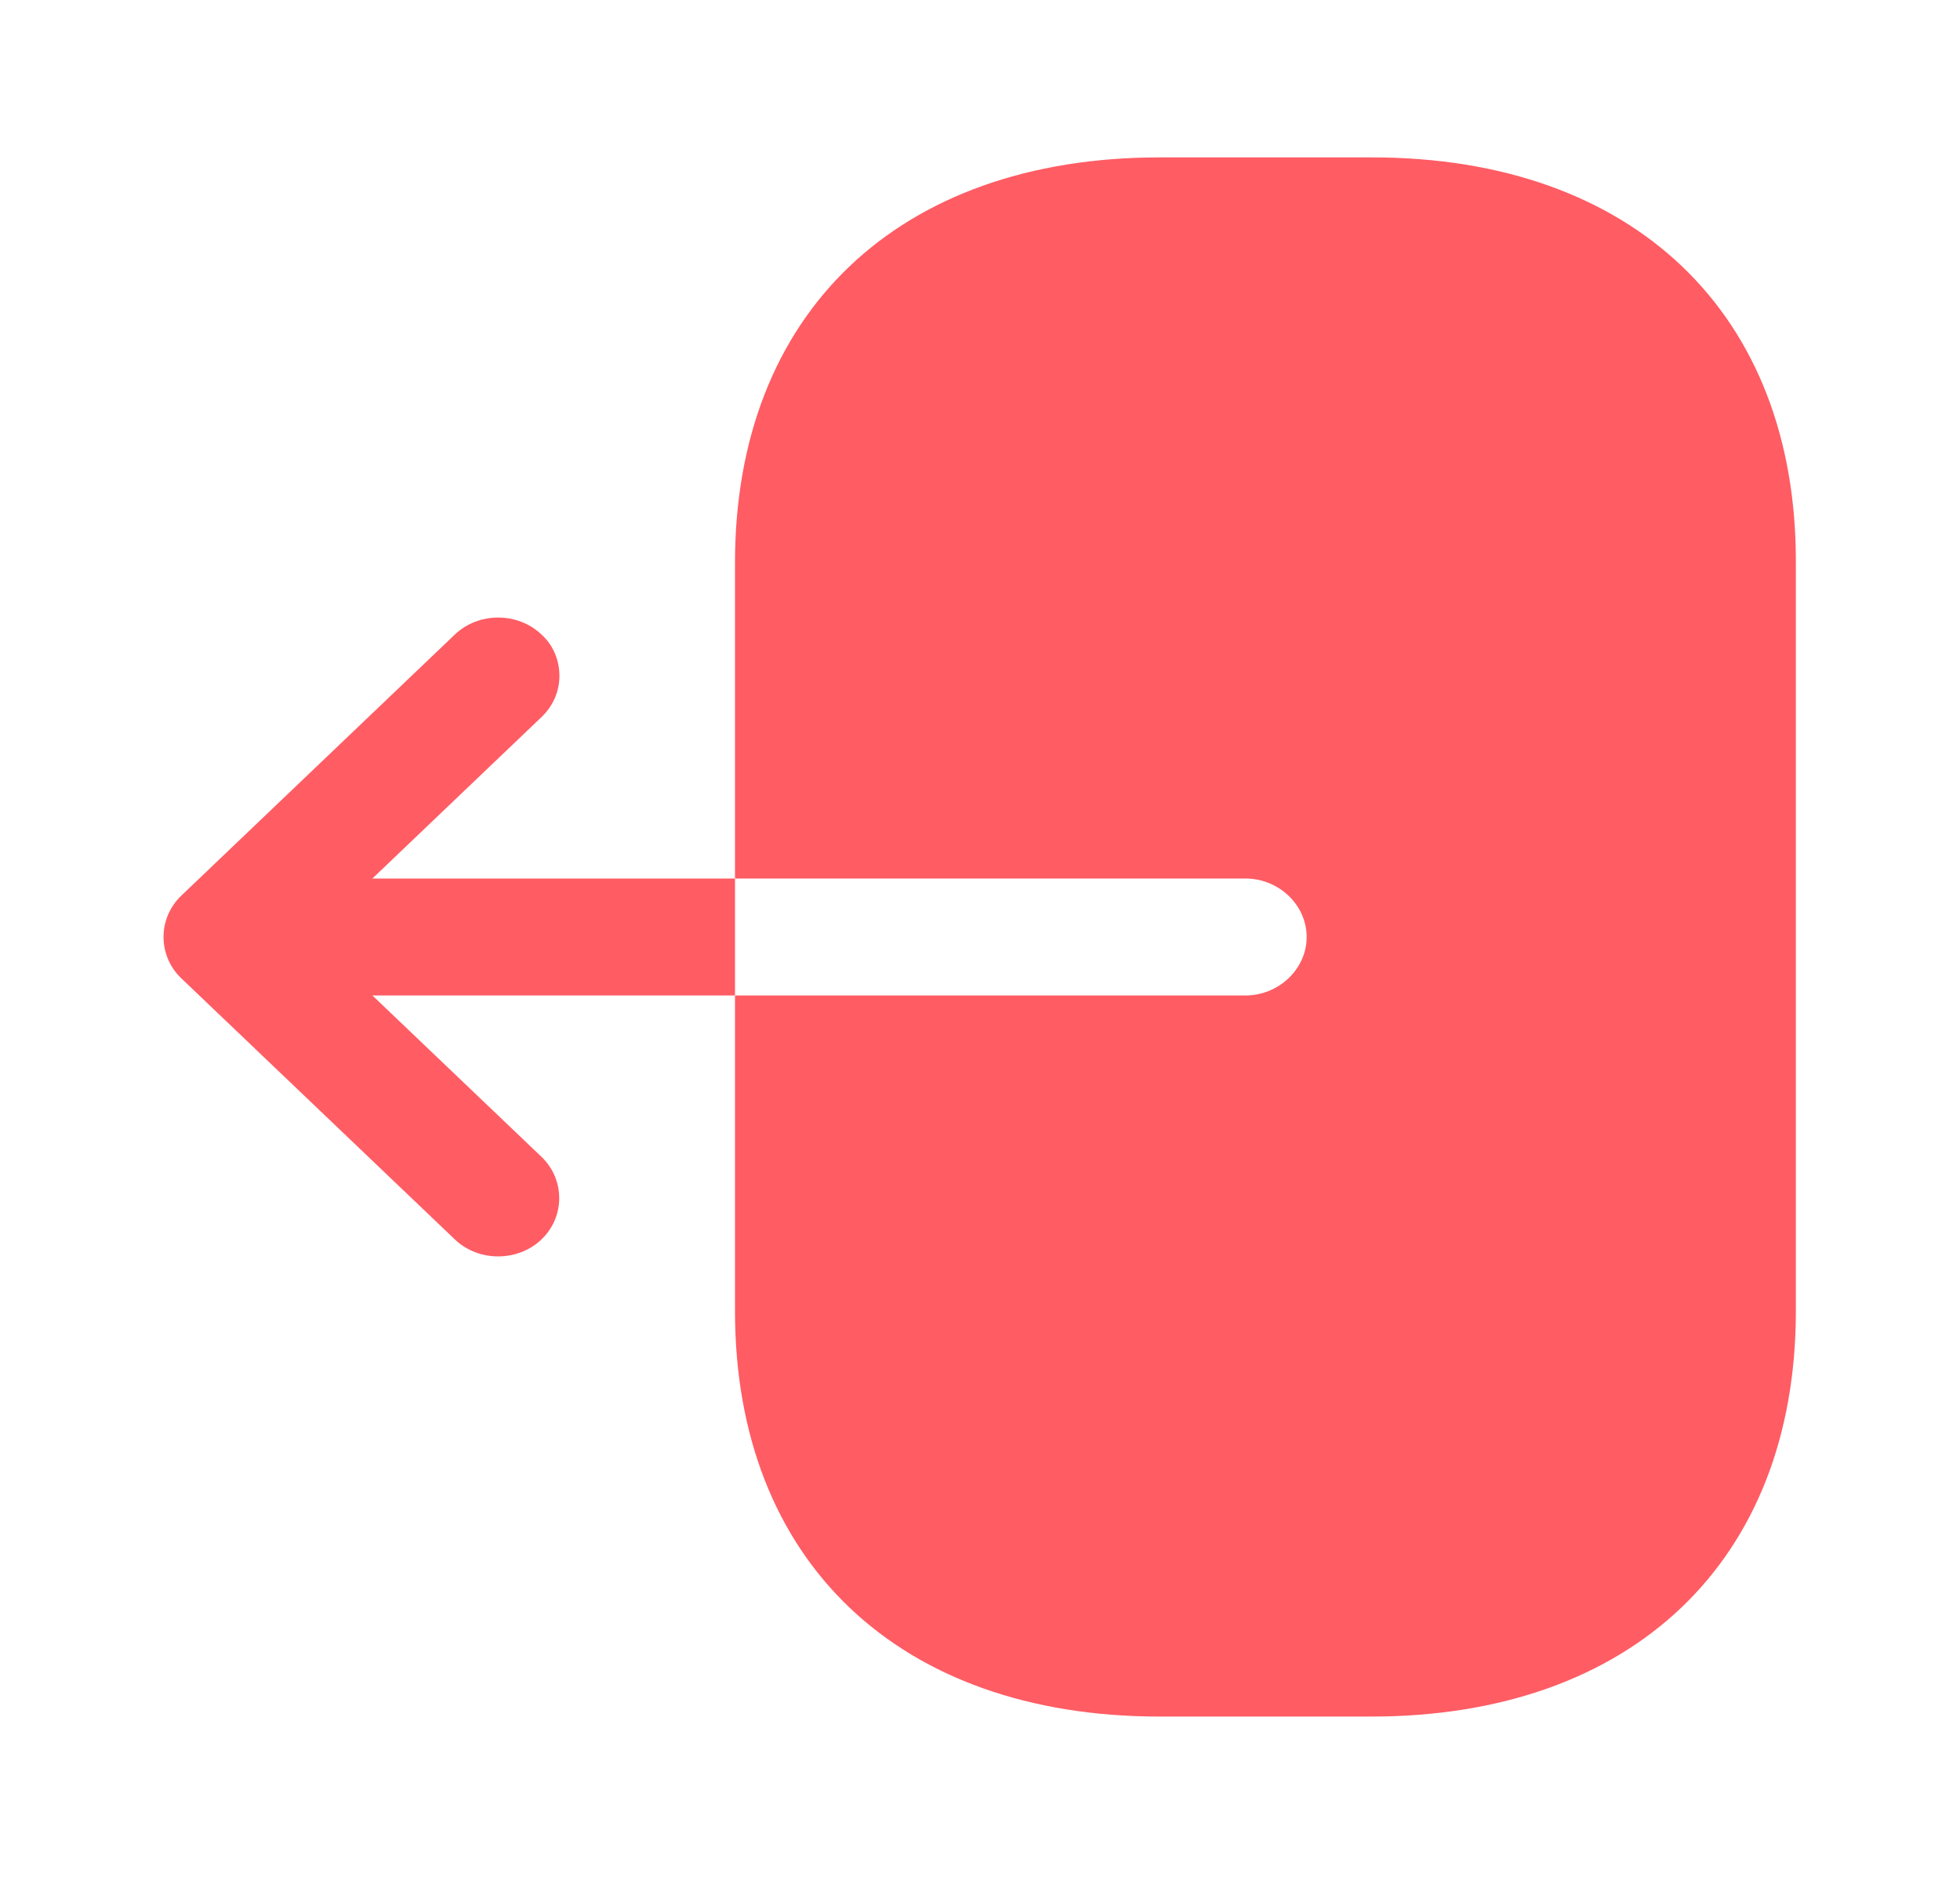 <svg width="60" height="58" viewBox="0 0 60 58" fill="none" xmlns="http://www.w3.org/2000/svg">
<path d="M42 4.818H35.5C27.5 4.818 22.5 9.591 22.5 17.227V26.892H38.125C39.15 26.892 40 27.704 40 28.682C40 29.66 39.15 30.472 38.125 30.472H22.5V40.136C22.5 47.773 27.5 52.546 35.5 52.546H41.975C49.975 52.546 54.975 47.773 54.975 40.136V17.227C55 9.591 50 4.818 42 4.818Z" fill="#FF5C64"/>
<path d="M11.4 26.892L16.575 21.952C16.95 21.594 17.125 21.141 17.125 20.688C17.125 20.234 16.95 19.757 16.575 19.423C15.85 18.731 14.65 18.731 13.925 19.423L5.55 27.417C4.825 28.109 4.825 29.255 5.55 29.947L13.925 37.941C14.65 38.633 15.85 38.633 16.575 37.941C17.3 37.249 17.3 36.103 16.575 35.411L11.4 30.472H22.5V26.892H11.4V26.892Z" fill="#FF5C64"/>
</svg>
